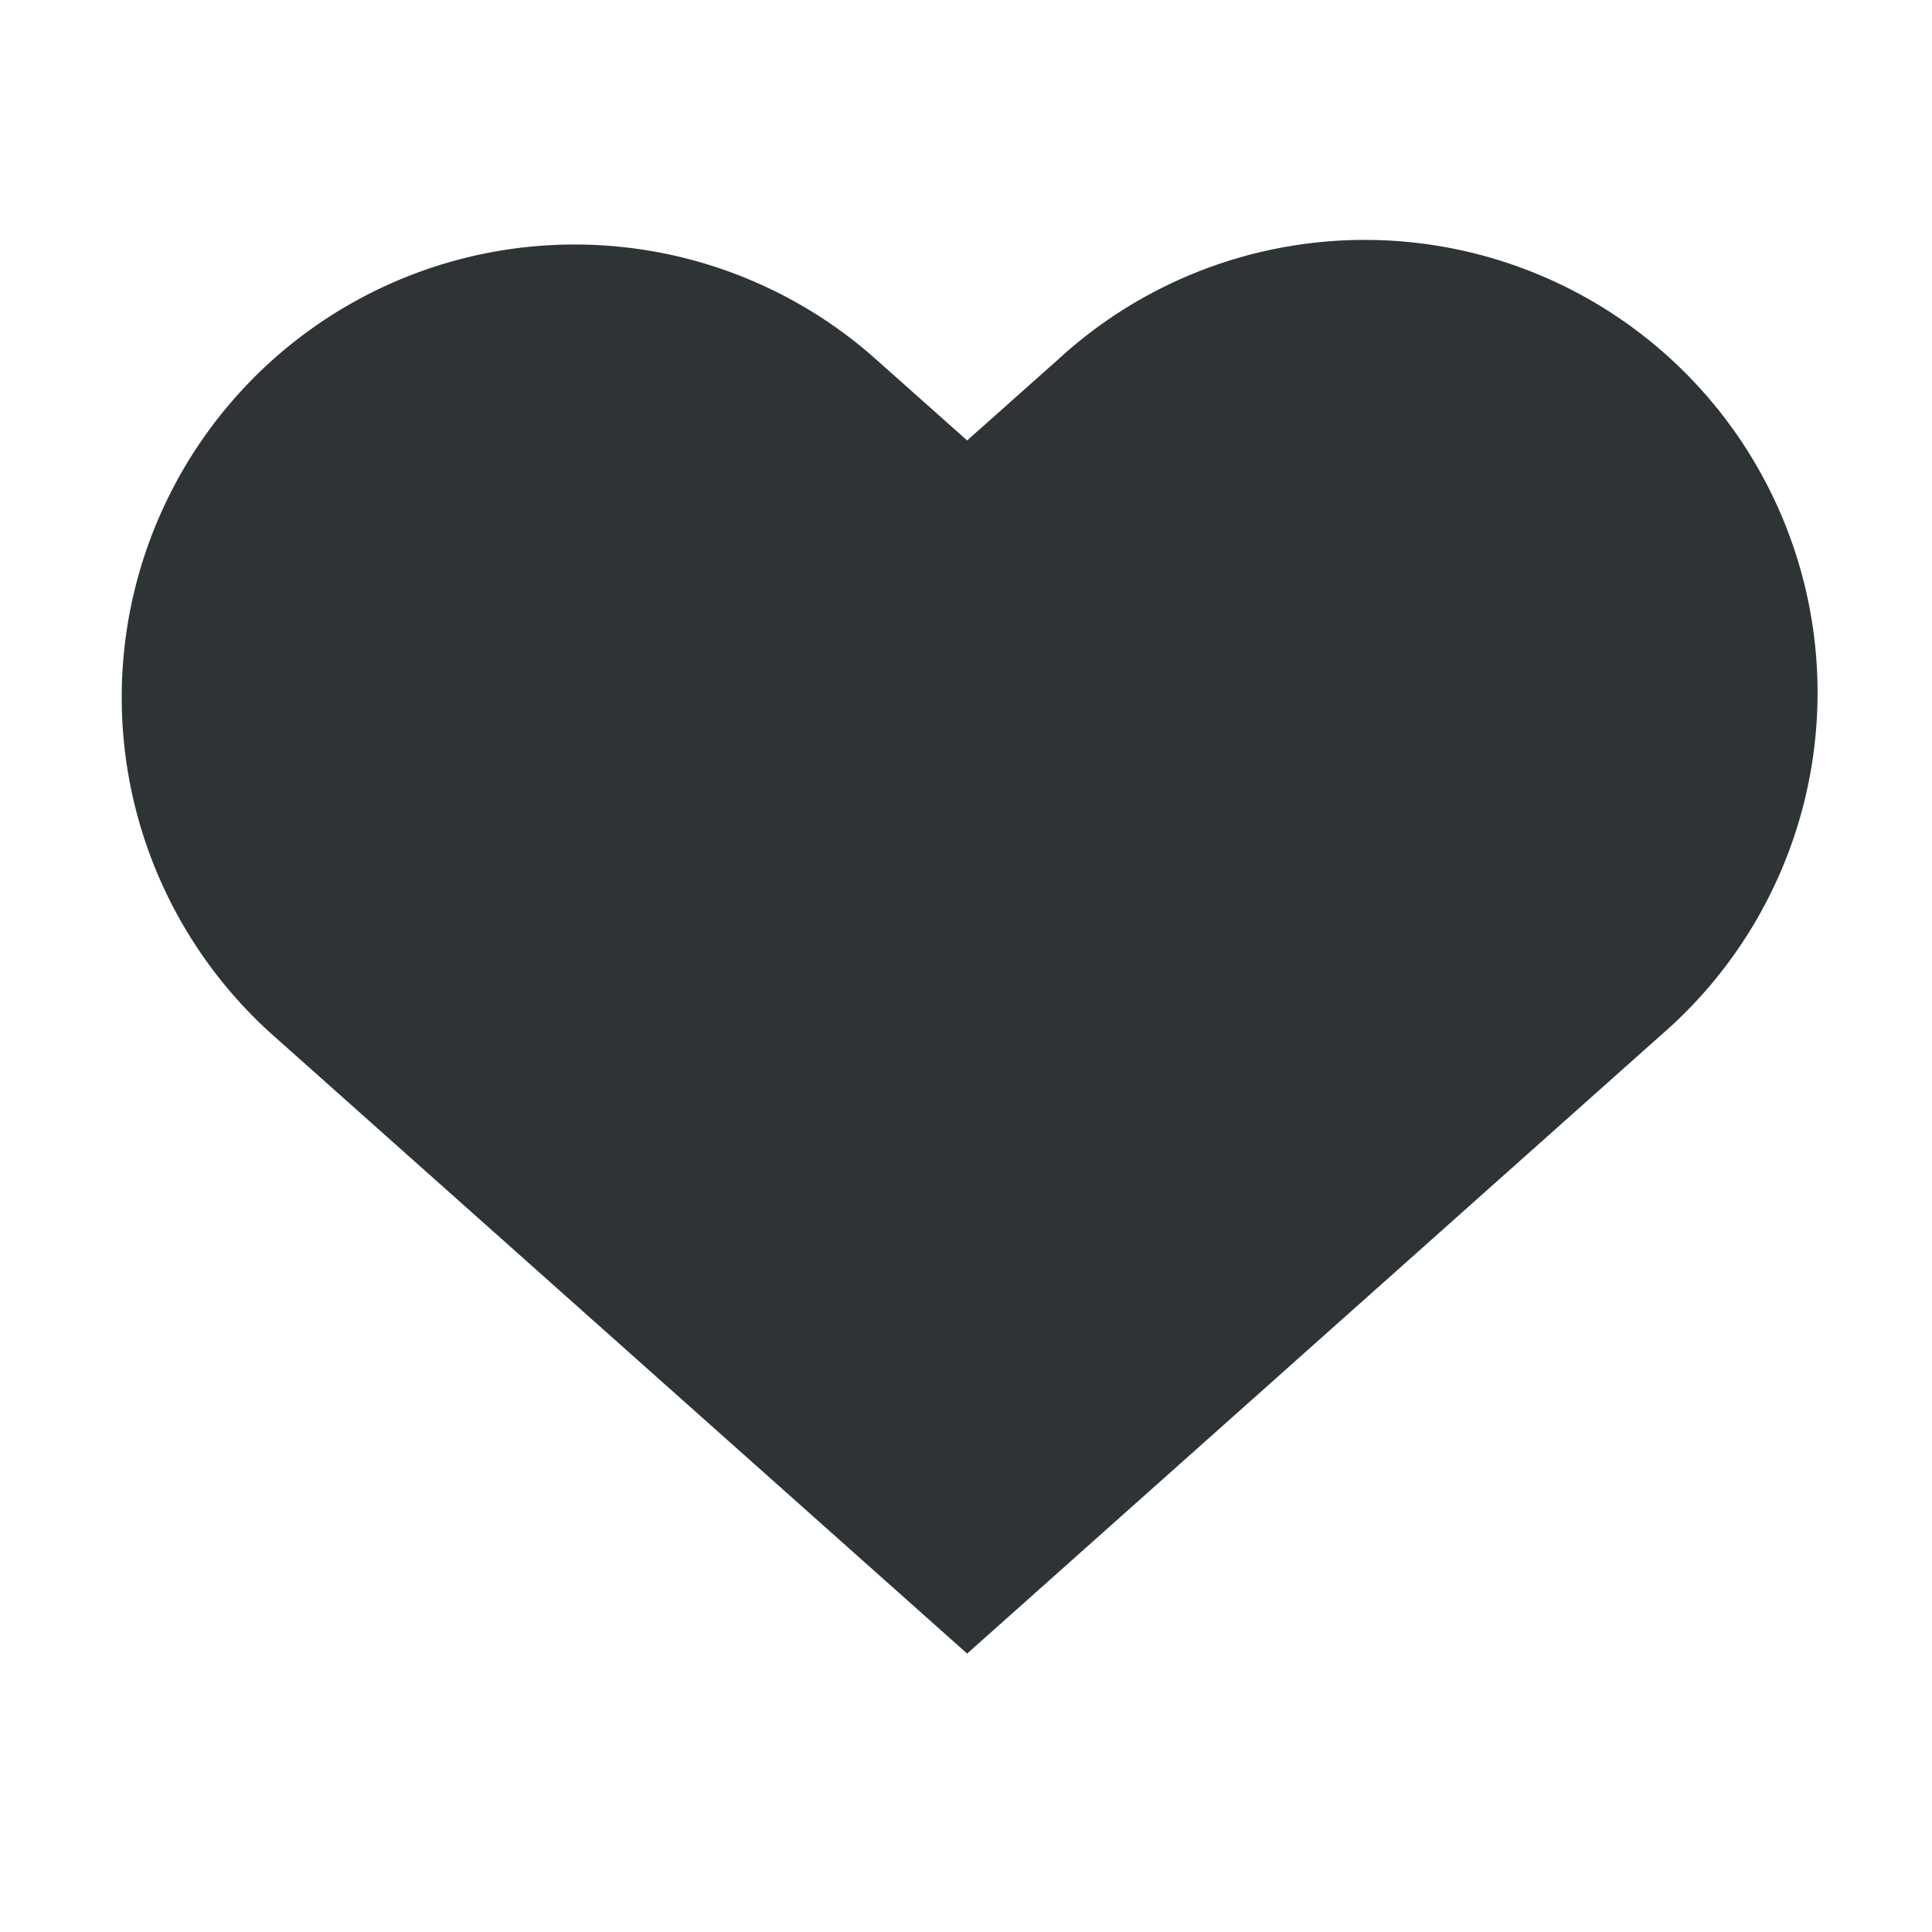 <?xml version="1.0" encoding="UTF-8" standalone="no"?>
<svg
   xmlns:dc="http://purl.org/dc/elements/1.1/"
   xmlns:cc="http://creativecommons.org/ns#"
   xmlns:rdf="http://www.w3.org/1999/02/22-rdf-syntax-ns#"
   xmlns:svg="http://www.w3.org/2000/svg"
   xmlns="http://www.w3.org/2000/svg"
   xmlns:sodipodi="http://sodipodi.sourceforge.net/DTD/sodipodi-0.dtd"
   xmlns:inkscape="http://www.inkscape.org/namespaces/inkscape"
   width="4.233mm"
   height="4.233mm"
   version="1.1"
   viewBox="0 0 4.233 4.233"
   id="svg7996"
   sodipodi:docname="flypie-menu-frequently-used-symbolic.svg"
   inkscape:version="1.0.2 (e86c870879, 2021-01-15)">
  <defs
     id="defs8000" />
  <sodipodi:namedview
     pagecolor="#ffffff"
     bordercolor="#666666"
     borderopacity="1"
     objecttolerance="10"
     gridtolerance="10"
     guidetolerance="10"
     inkscape:pageopacity="0"
     inkscape:pageshadow="2"
     inkscape:window-width="1826"
     inkscape:window-height="1111"
     id="namedview7998"
     showgrid="false"
     inkscape:zoom="45.937859"
     inkscape:cx="7.9999374"
     inkscape:cy="7.9999374"
     inkscape:window-x="0"
     inkscape:window-y="32"
     inkscape:window-maximized="0"
     inkscape:current-layer="svg7996" />
  <path
     d="M 3.017,0.526 A 0.992,0.992 0 0 0 2.319,0.787 L 2.119,0.965 1.919,0.787 A 0.992,0.992 0 1 0 0.599,2.269 L 2.119,3.623 3.638,2.269 A 0.992,0.992 0 0 0 3.017,0.526 Z"
     color="#000000"
     color-rendering="auto"
     dominant-baseline="auto"
     fill="#2e3436"
     fill-rule="evenodd"
     image-rendering="auto"
     shape-rendering="auto"
     solid-color="#000000"
     style="font-variant-ligatures:normal;font-variant-position:normal;font-variant-caps:normal;font-variant-numeric:normal;font-variant-alternates:normal;font-feature-settings:normal;text-indent:0;text-decoration:none;text-decoration-line:none;text-decoration-style:solid;text-decoration-color:#000000;text-transform:none;text-orientation:mixed;white-space:normal;shape-padding:0;isolation:auto;mix-blend-mode:normal;stroke-width:0.265"
     id="path7990" />
</svg>
